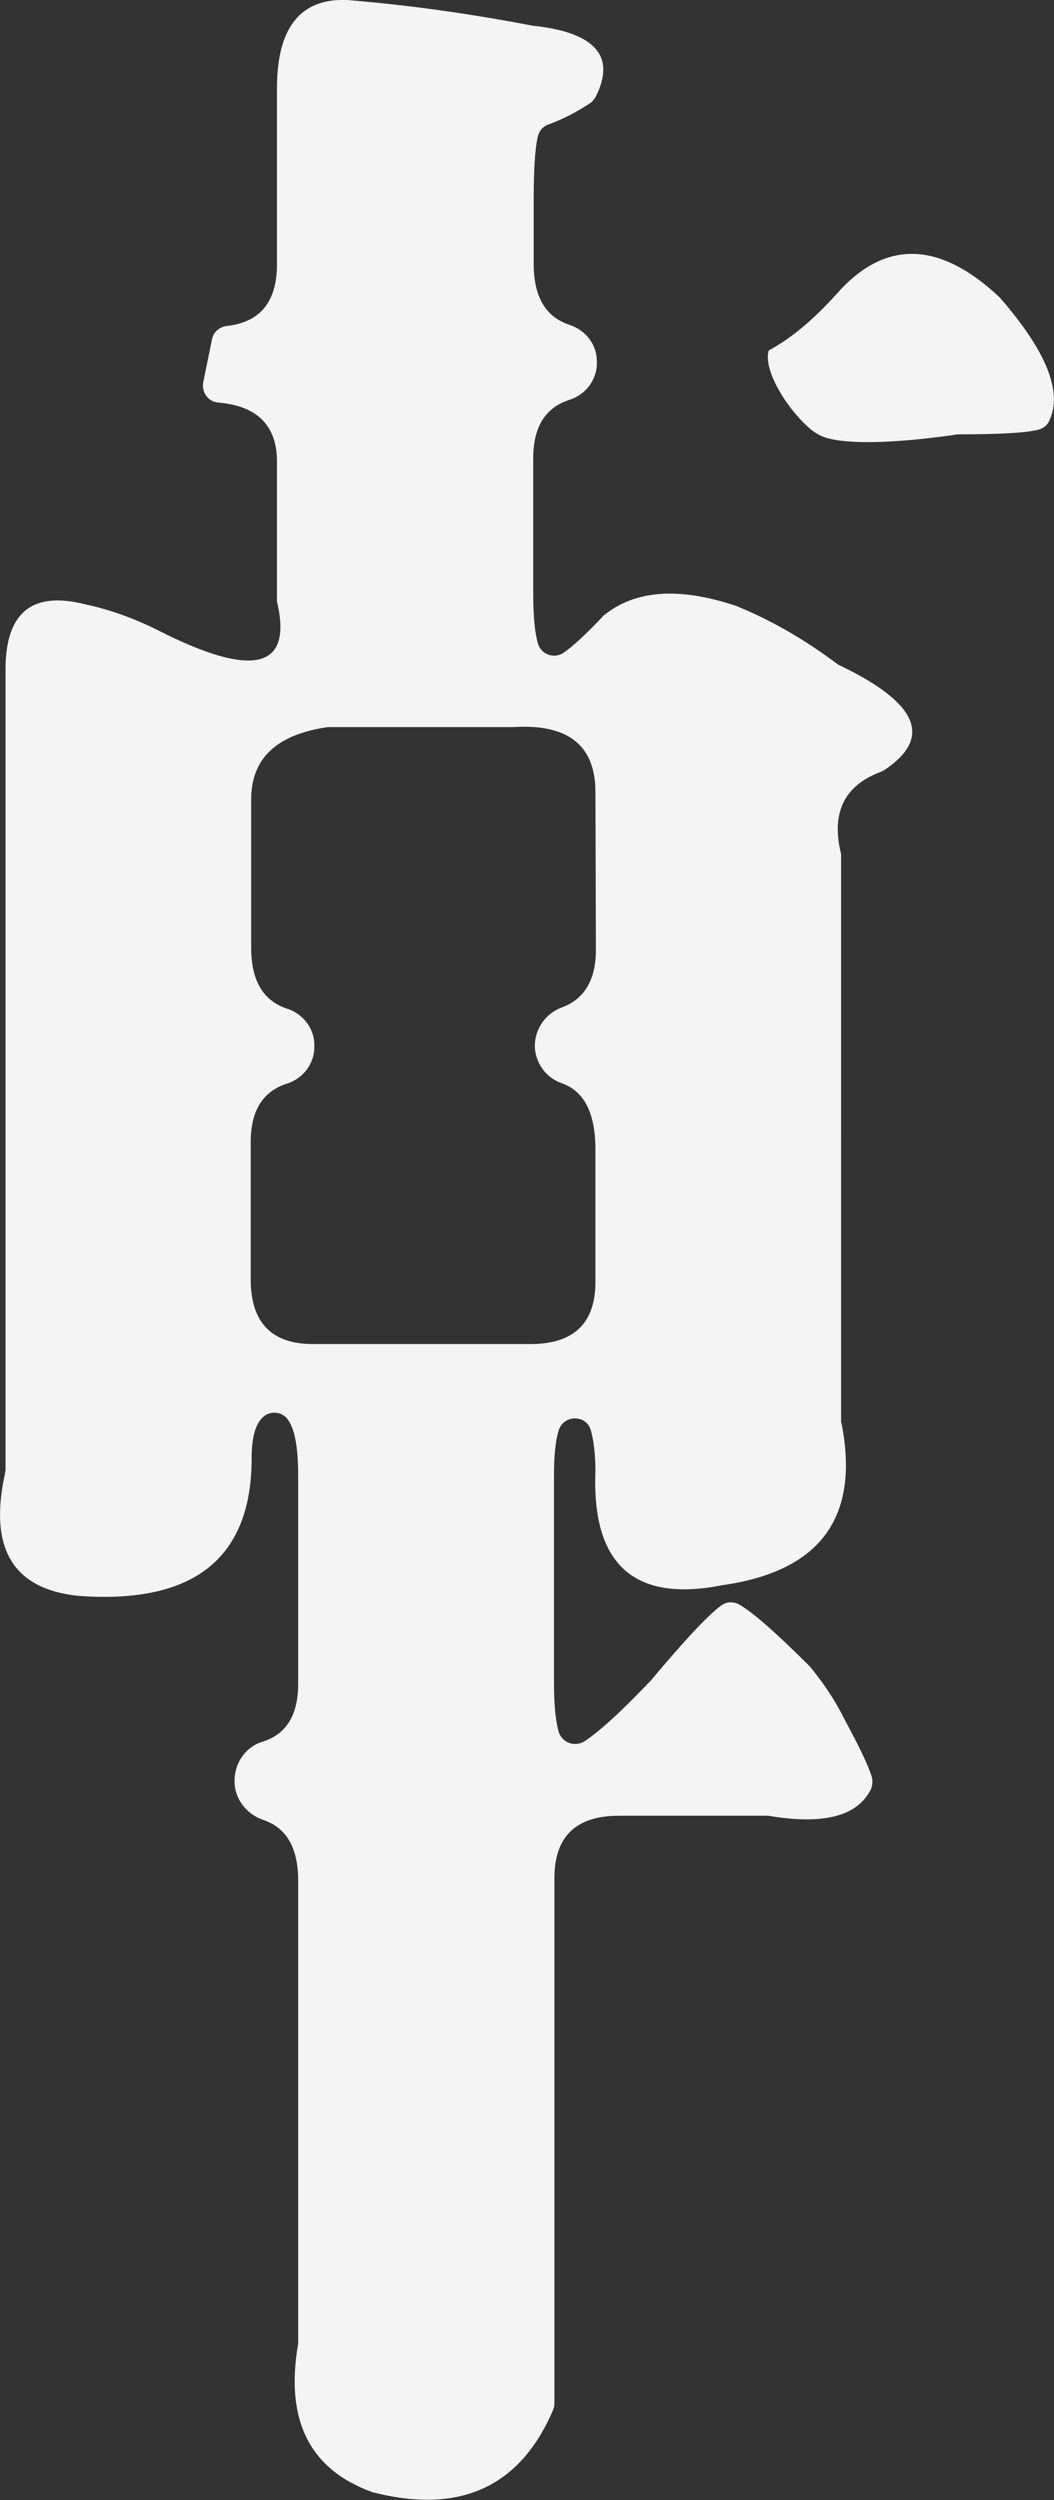 <?xml version="1.0" encoding="utf-8"?>
<!-- Generator: Adobe Illustrator 21.0.1, SVG Export Plug-In . SVG Version: 6.00 Build 0)  -->
<svg version="1.1" xmlns="http://www.w3.org/2000/svg" xmlns:xlink="http://www.w3.org/1999/xlink" x="0px" y="0px"
	 viewBox="0 0 228.7 542.2" style="enable-background:new 0 0 228.7 542.2;" xml:space="preserve">
<rect x="0" y="0" width="228.7" height="542.2" fill="#333333" stroke="none"/>
<style type="text/css">
	.st0{fill:#F4F4F5;}
</style>
<g id="圖層_1">
</g>
<g id="圖層_2_1_">
	<g>
		<path class="st0" d="M182.4,144.4c-0.2-0.1-0.4-0.2-0.6-0.3c-7.3-5.5-14.7-9.7-22.1-12.7c-0.1,0-0.2-0.1-0.3-0.1
			c-12.2-4-21.6-3.3-28.3,2.1c-0.1,0.1-0.3,0.2-0.4,0.4c-3.4,3.6-6.2,6.2-8.3,7.7s-5,0.5-5.7-2s-1-6.1-1-10.9V99.4
			c0-6.8,2.6-11,7.9-12.7c3.5-1.1,6-4.4,5.9-8.1v-0.5c-0.1-3.5-2.5-6.5-5.8-7.6c-5.3-1.7-7.9-6.1-7.9-13.3v-14
			c0-6.5,0.3-11,0.9-13.6c0.3-1.2,1.1-2.2,2.3-2.6c3-1.1,6-2.6,9-4.6c0.5-0.3,0.9-0.8,1.2-1.3c4.5-8.8,0.1-14-13.3-15.5
			c-0.1,0-0.2,0-0.2,0C102.2,3,88.8,1.1,75.3,0C65.2-0.4,60.1,6,60.1,19.1v38.2c0,8.1-3.6,12.6-10.9,13.4c-1.6,0.2-2.9,1.3-3.2,2.9
			l-1.9,9.3c-0.4,2.1,1,4.2,3.2,4.4c8.5,0.7,12.8,5,12.8,12.8v30c0,0.3,0,0.5,0.1,0.8c3.2,14.2-5.5,16.2-25.9,5.8
			c-5.2-2.6-10.5-4.5-15.7-5.6c-11.6-3-17.4,1.7-17.4,14.1v173.5c0,0.3-0.1,0.5-0.1,0.8c-3.6,16.3,1.7,25.1,15.8,26.6
			C42,348,54.6,338,54.6,316.3c0-4.2,0.7-7.1,2.2-8.7c1.5-1.7,4.3-1.6,5.6,0.2c1.6,2.1,2.3,6.2,2.3,12.4v45c0,6.8-2.6,11-7.9,12.6
			c-3.7,1.2-6,4.8-5.9,8.6v0.2c0.1,3.7,2.7,6.9,6.2,8.1c5.1,1.7,7.6,6.1,7.6,13.2v99.8c0,0.2,0,0.4,0,0.6
			c-2.9,16.6,2.5,27.3,16.1,32.2c0.1,0.1,0.3,0.1,0.4,0.1c18.7,4.7,31.7-1.3,38.8-17.9c0.2-0.4,0.3-1,0.3-1.5V407.3
			c0-9,4.7-13.5,14-13.5h31.8c0.2,0,0.4,0,0.6,0c11.8,2,19.2,0.2,22.2-5.6c0.4-0.8,0.5-1.8,0.3-2.7c-0.7-2.4-2.7-6.6-5.9-12.5
			c-1.8-3.7-4.2-7.4-7.1-11c-0.1-0.1-0.2-0.2-0.3-0.4c-7.2-7.2-12.3-11.7-15.3-13.5c-1.3-0.8-2.9-0.8-4.1,0.1
			c-2.9,2.1-8,7.6-15.3,16.3c0,0.1-0.1,0.1-0.2,0.2c-6.2,6.5-10.9,10.8-14.1,12.9c-2.1,1.4-5,0.4-5.7-2.1s-1-6.1-1-10.9v-44.4
			c0-4.3,0.3-7.6,1-9.9c1-3.5,6-3.6,7-0.1c0.6,2.1,1,5.1,1,8.9c-0.8,20.2,8.4,28.5,27.5,24.7c21.3-3,29.9-14.7,25.9-35.1
			c-0.1-0.2-0.1-0.4-0.1-0.7V185.2c-2.2-8.8,0.6-14.8,8.6-17.8c0.3-0.1,0.5-0.2,0.8-0.4C202.4,160,199.2,152.5,182.4,144.4z
			 M129.3,206c0,6.5-2.5,10.7-7.4,12.5c-3.8,1.4-6.2,5.2-5.8,9.2c0.4,3.3,2.6,6.1,5.7,7.2c5,1.7,7.4,6.6,7.4,14.4V278
			c0,9-4.7,13.5-14.1,13.5H67.9c-9,0-13.5-4.7-13.5-14v-29.8c0-6.8,2.6-11,7.9-12.7c3.5-1.1,6-4.4,5.9-8.1v-0.5
			c-0.1-3.5-2.5-6.5-5.8-7.6c-5.3-1.7-7.9-6.1-7.9-13.3v-32.1c0-8.9,5.5-14.1,16.6-15.7c0.2,0,0.4,0,0.5,0h39.6
			c12-0.8,18,3.9,18,14.1L129.3,206L129.3,206z"/>
	</g>
	<path class="st0" d="M166.8,76c4.9-2.6,9.7-6.7,14.6-12.1c10.4-11.9,22.2-11.8,35.3,0.4c0.1,0.1,0.2,0.2,0.3,0.3
		c10,11.5,13.6,20.3,10.7,26.6c-0.4,1-1.3,1.7-2.4,2c-2.8,0.7-8.6,1-17.5,1c0,0-23.8,3.8-30.3,0C172.9,91.6,165.3,81.1,166.8,76z"/>
</g>
</svg>
